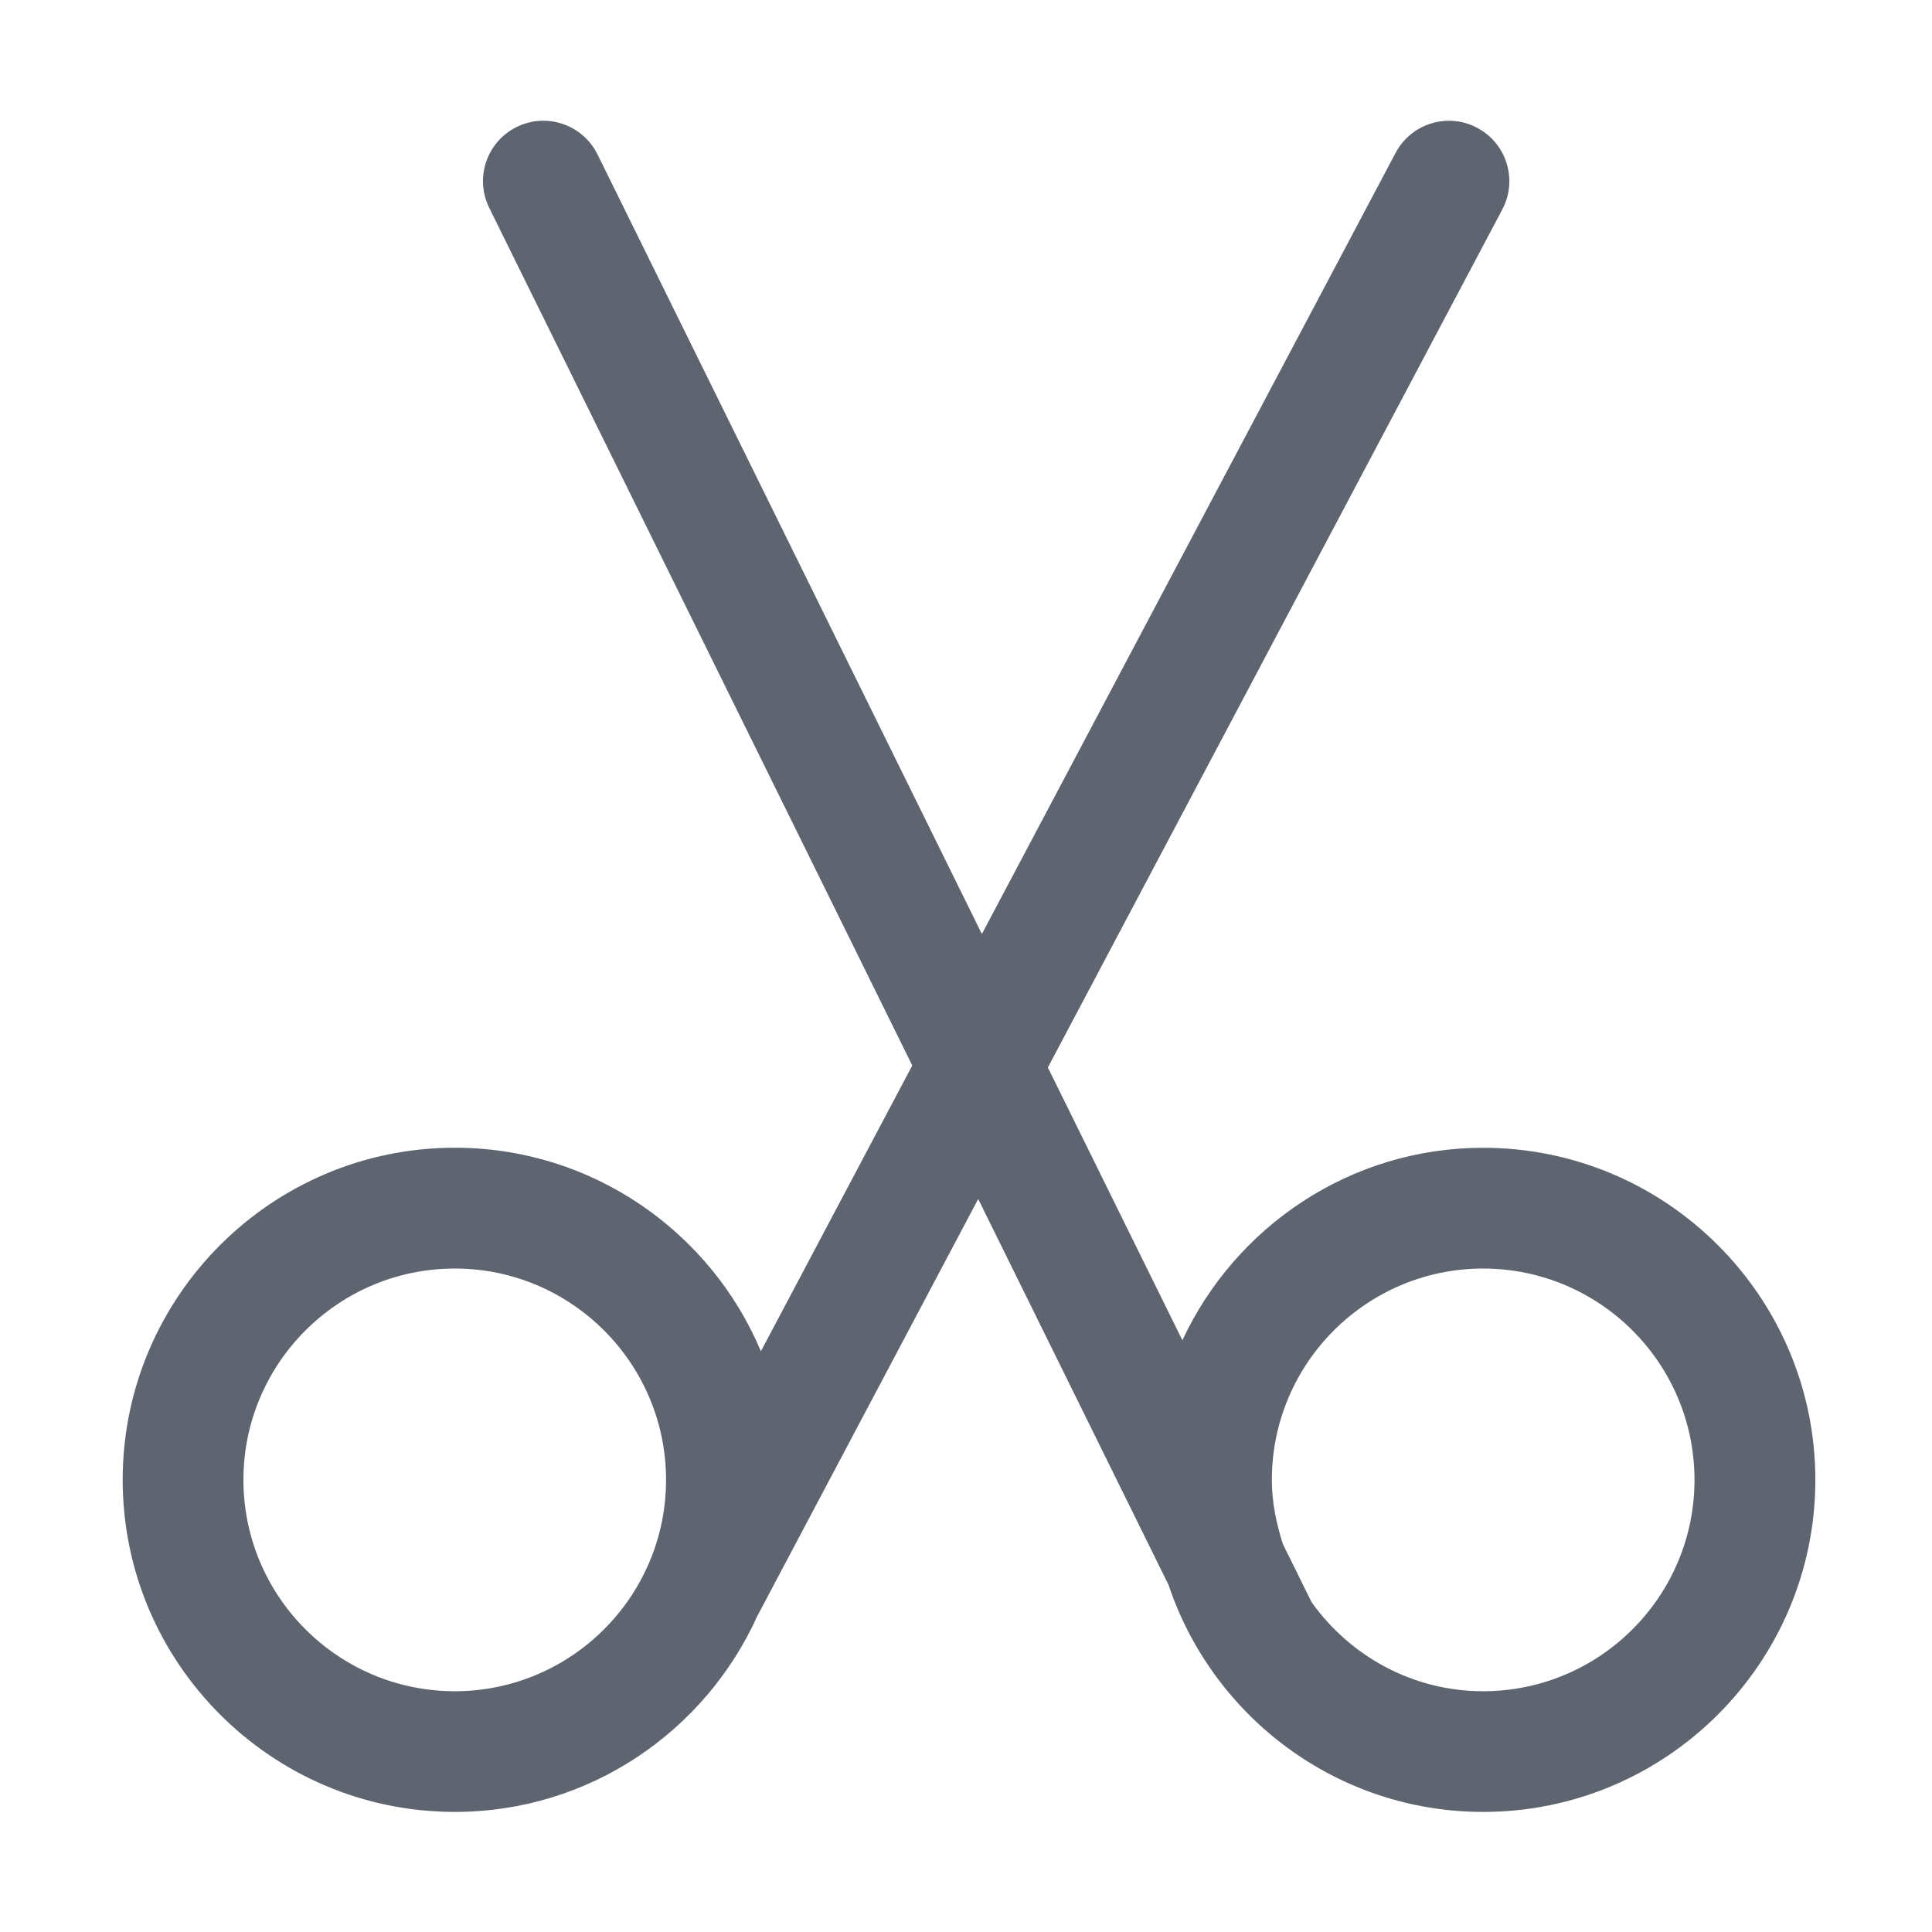 <svg t="1706690622578" class="icon" viewBox="0 0 1024 1024" version="1.1" xmlns="http://www.w3.org/2000/svg" p-id="4410" width="200" height="200"><path d="M786.112 608.352c-70.56 0-131.392 41.888-159.424 102.016l-71.296-144.576 240.864-454.784c8.288-15.616 2.304-34.976-13.312-43.264-15.584-8.288-34.976-2.336-43.264 13.312l-219.264 413.984L316.704 81.856C308.864 65.984 289.664 59.488 273.856 67.296 257.984 75.136 251.488 94.304 259.296 110.144l224.224 454.592-80.224 151.456c-26.656-63.328-89.344-107.872-162.24-107.872-97.056 0-176.032 78.976-176.032 176 0 97.056 78.976 176.032 176.032 176.032 71.456 0 132.96-42.88 160.512-104.224 0.032-0.096 0.096-0.128 0.16-0.224l116.736-220.416 100.896 204.544c23.328 69.824 89.216 120.32 166.784 120.32 97.056 0 176.032-78.976 176.032-176.032C962.144 687.328 883.2 608.352 786.112 608.352zM241.056 896.384c-61.792 0-112.032-50.24-112.032-112.032 0-61.76 50.24-112 112.032-112 61.728 0 111.968 50.24 111.968 112C353.024 846.112 302.784 896.384 241.056 896.384zM786.112 896.384c-37.504 0-70.56-18.688-90.912-47.136l-15.2-30.752c-3.488-10.848-5.888-22.176-5.888-34.144 0-61.76 50.208-112 111.968-112 61.792 0 112.032 50.24 112.032 112C898.144 846.112 847.904 896.384 786.112 896.384z" fill="#5E6570" p-id="4411"></path></svg>
